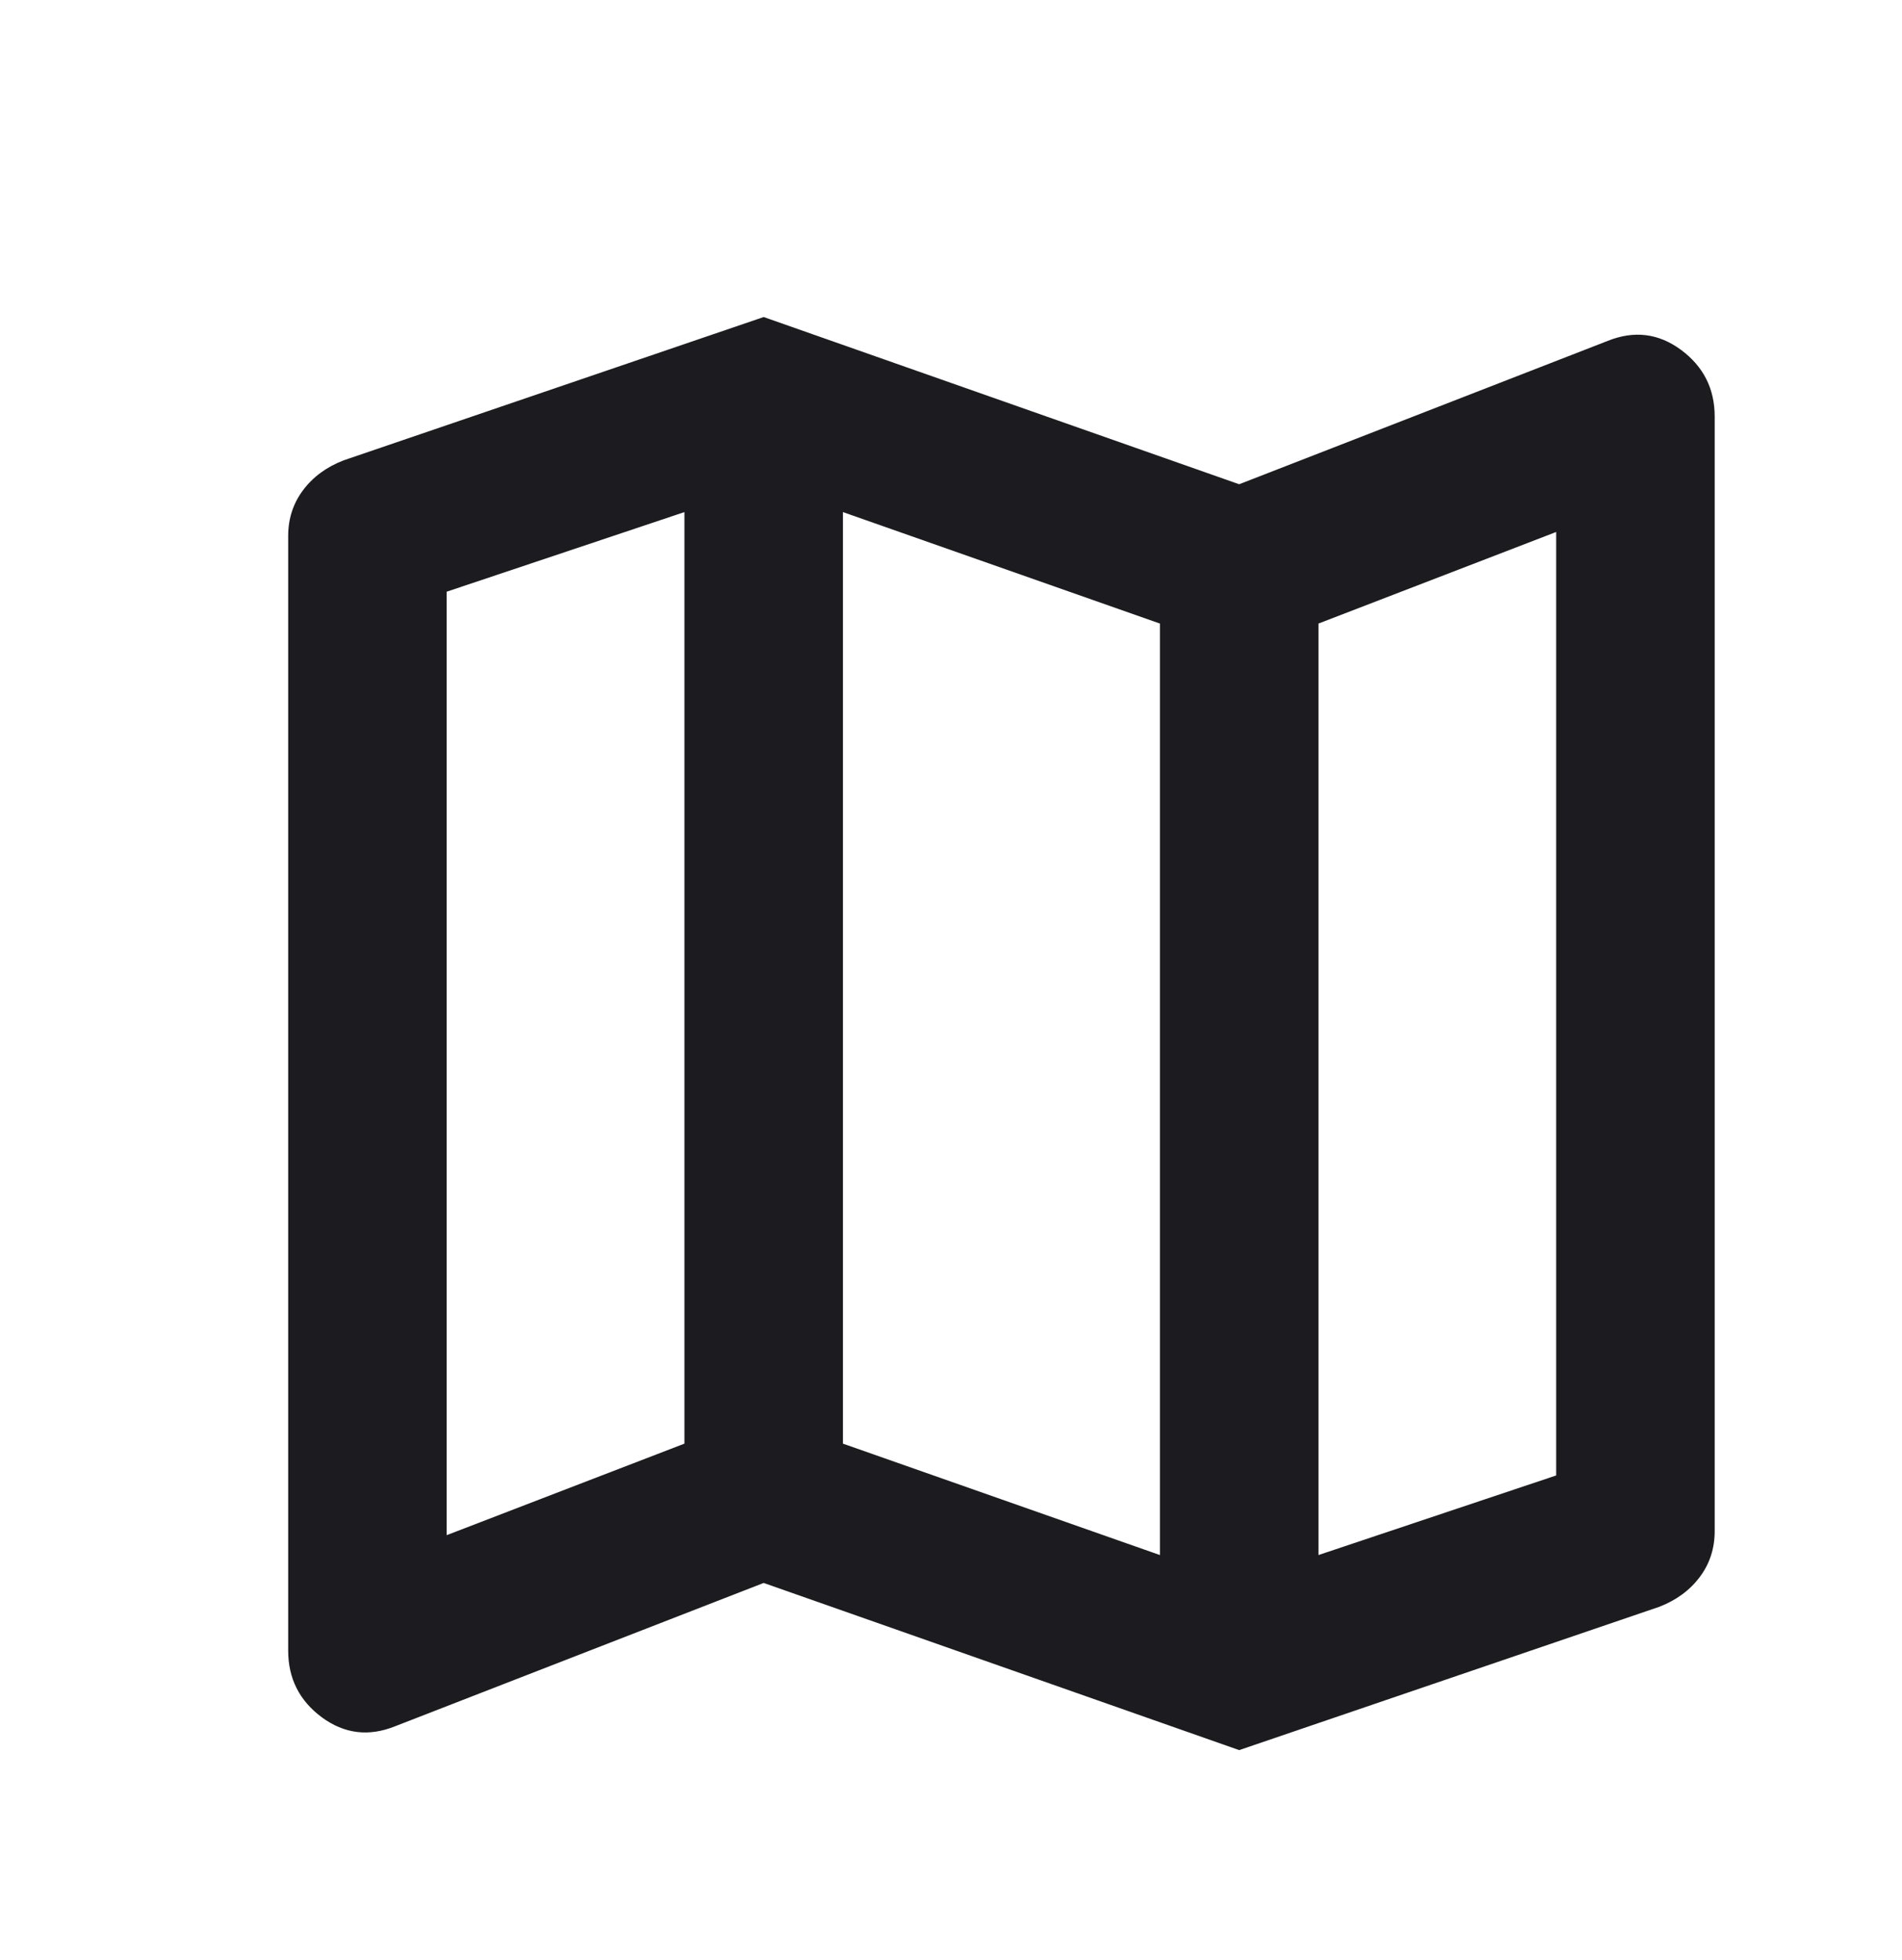 <svg width="33" height="34" viewBox="0 0 33 34" fill="none" xmlns="http://www.w3.org/2000/svg">
<mask id="mask0_913_1110" style="mask-type:alpha" maskUnits="userSpaceOnUse" x="0" y="0" width="33" height="34">
<rect y="0.5" width="33" height="33" fill="#D9D9D9"/>
</mask>
<g mask="url(#mask0_913_1110)">
<path d="M21.5 30.362L13.25 27.462L6.856 29.948C6.398 30.132 5.974 30.08 5.584 29.793C5.195 29.505 5 29.119 5 28.636V9.298C5 8.999 5.086 8.734 5.258 8.504C5.43 8.274 5.665 8.101 5.963 7.986L13.25 5.5L21.5 8.401L27.894 5.914C28.352 5.73 28.776 5.782 29.166 6.07C29.555 6.358 29.75 6.743 29.75 7.227V26.564C29.75 26.863 29.664 27.128 29.492 27.358C29.32 27.588 29.085 27.761 28.788 27.876L21.5 30.362ZM20.125 26.978V10.818L14.625 8.884V25.045L20.125 26.978ZM22.875 26.978L27 25.597V9.229L22.875 10.818V26.978ZM7.75 26.633L11.875 25.045V8.884L7.75 10.265V26.633Z" fill="#1C1B1F"/>
</g>
</svg>
